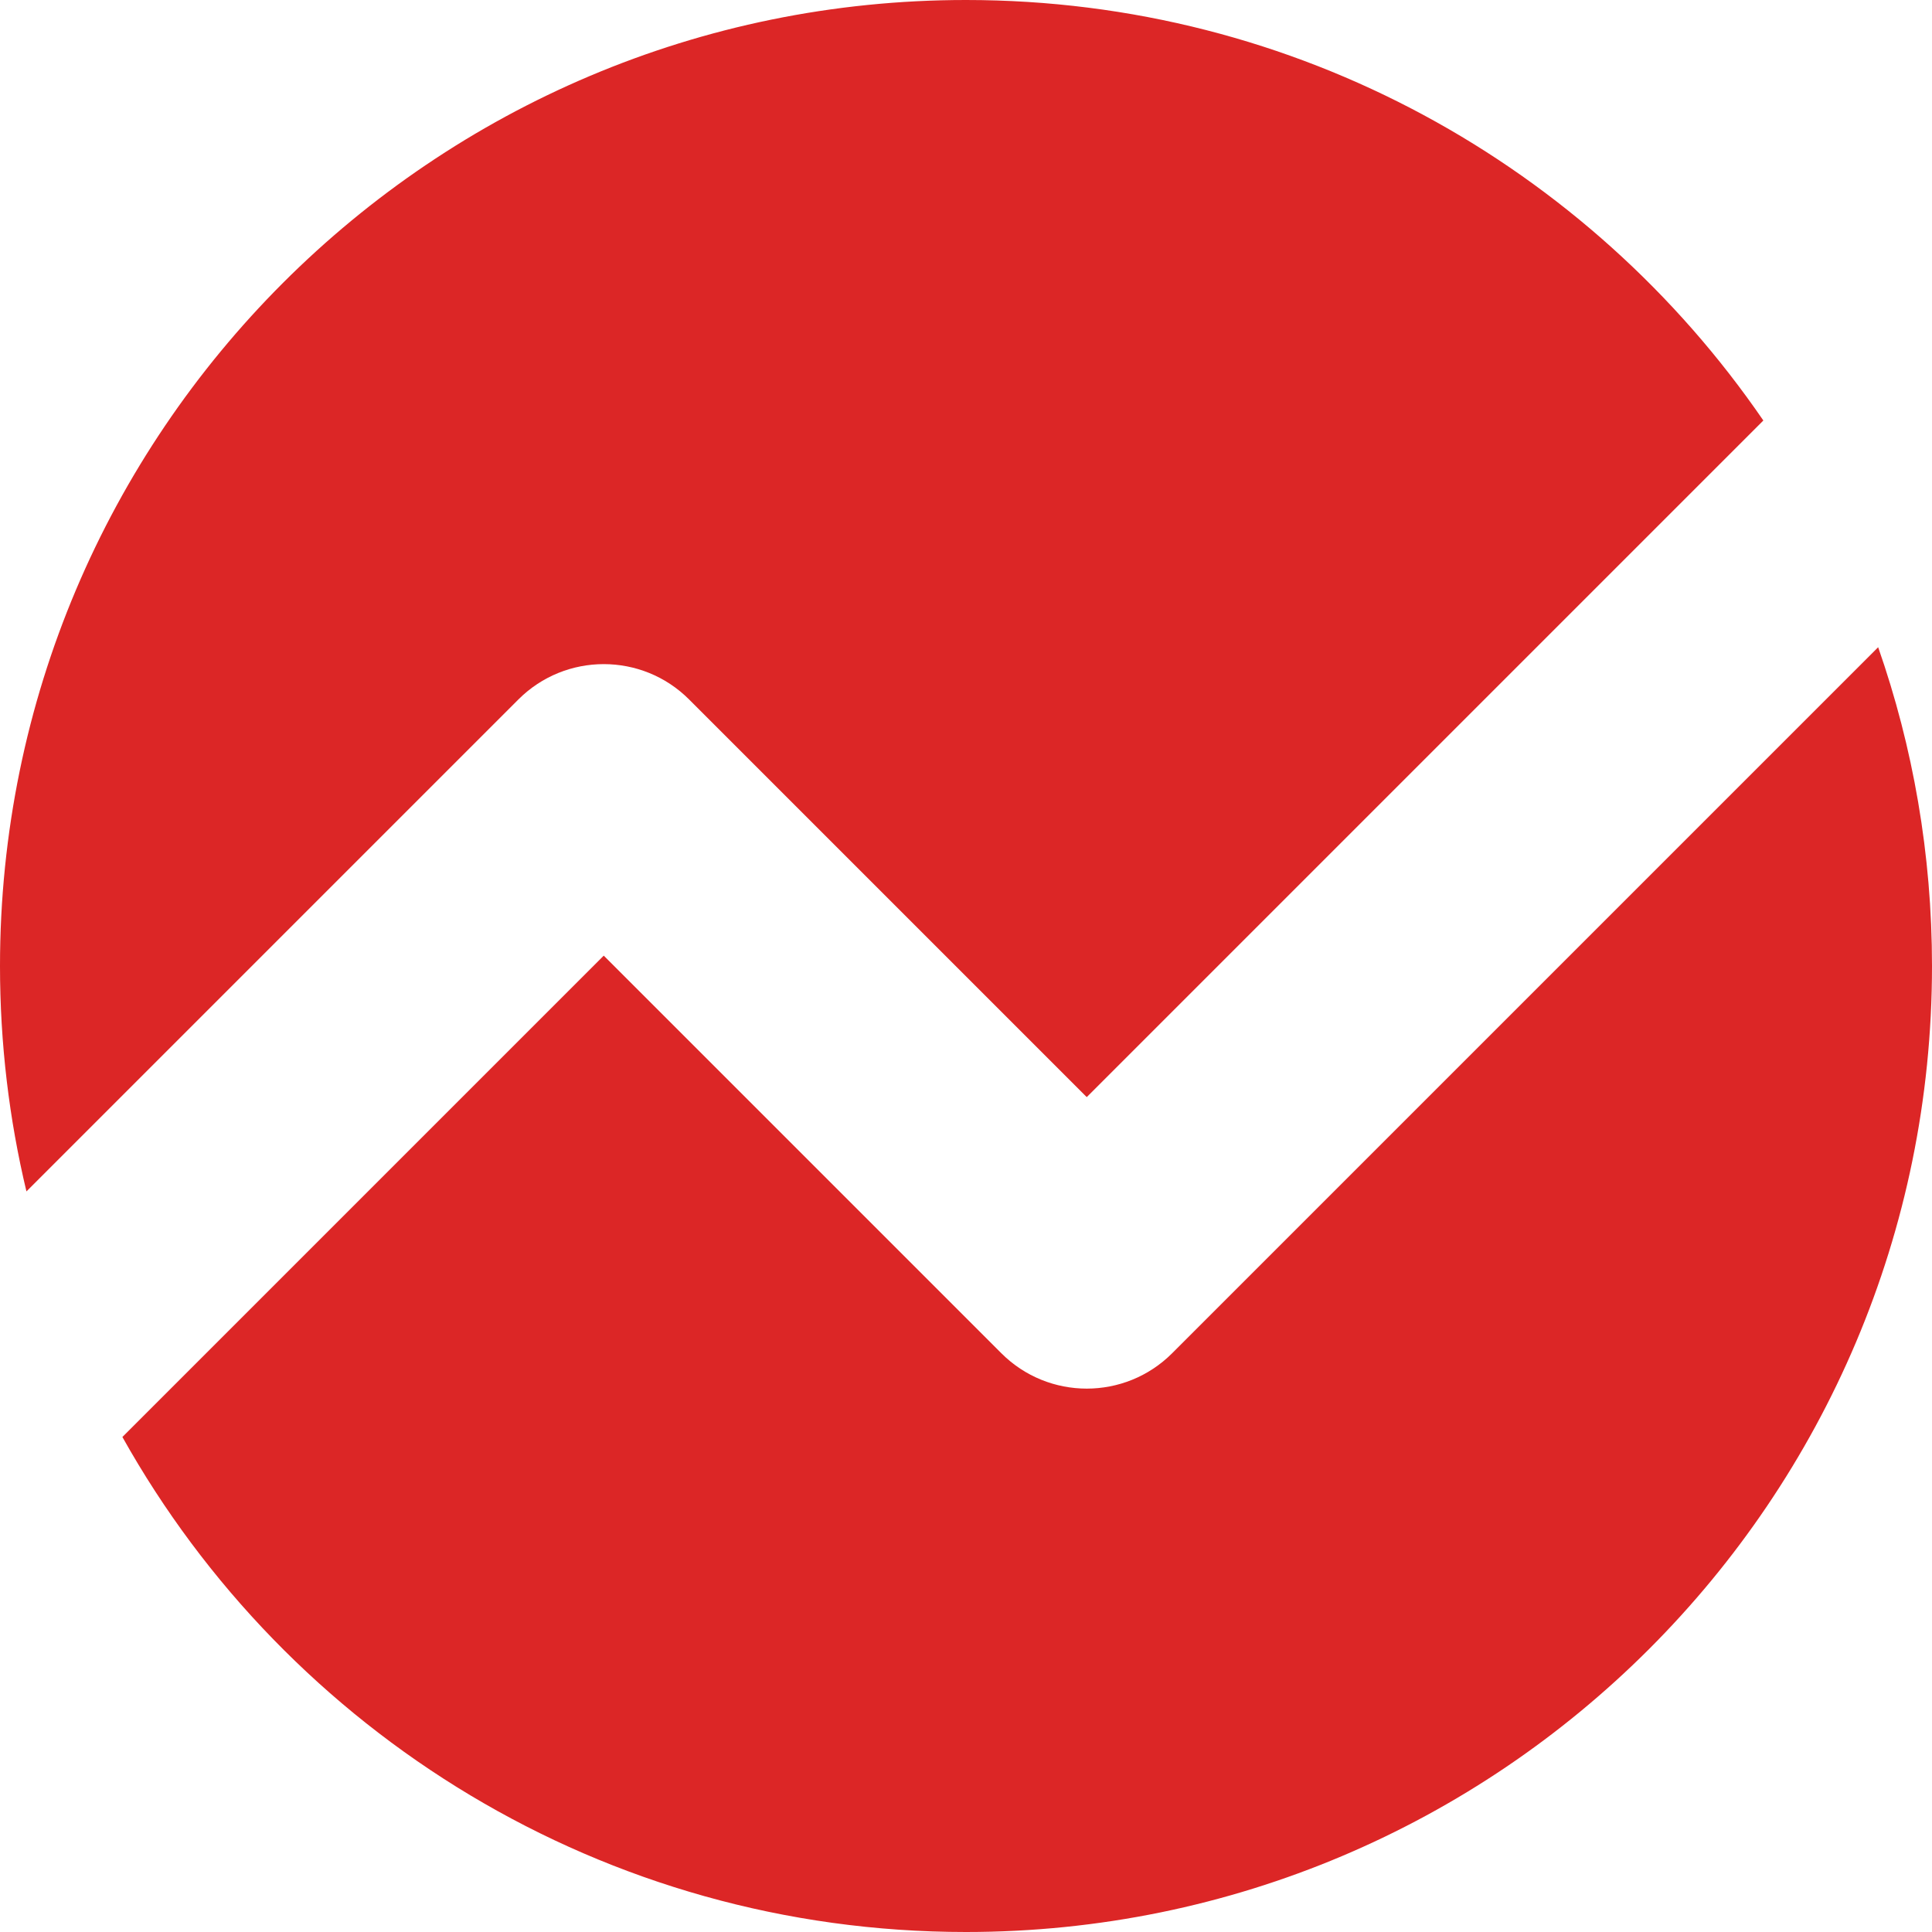 <svg width="201" height="201" viewBox="0 0 201 201" fill="none" xmlns="http://www.w3.org/2000/svg">
<path d="M183.454 43.748C165.346 17.331 134.947 0 100.5 0C44.995 0 0 44.995 0 100.5C0 108.575 0.952 116.428 2.751 123.952L53.929 72.773C58.835 67.867 66.79 67.867 71.695 72.773L113.062 114.14L183.454 43.748Z" fill="#DC2626"/>
<path d="M195.399 67.336L121.946 140.789C117.04 145.695 109.085 145.695 104.179 140.789L62.812 99.422L12.734 149.501C29.926 180.228 62.787 201 100.5 201C156.005 201 201 156.005 201 100.5C201 88.879 199.028 77.719 195.399 67.336Z" fill="#DC2626"/>
</svg>

